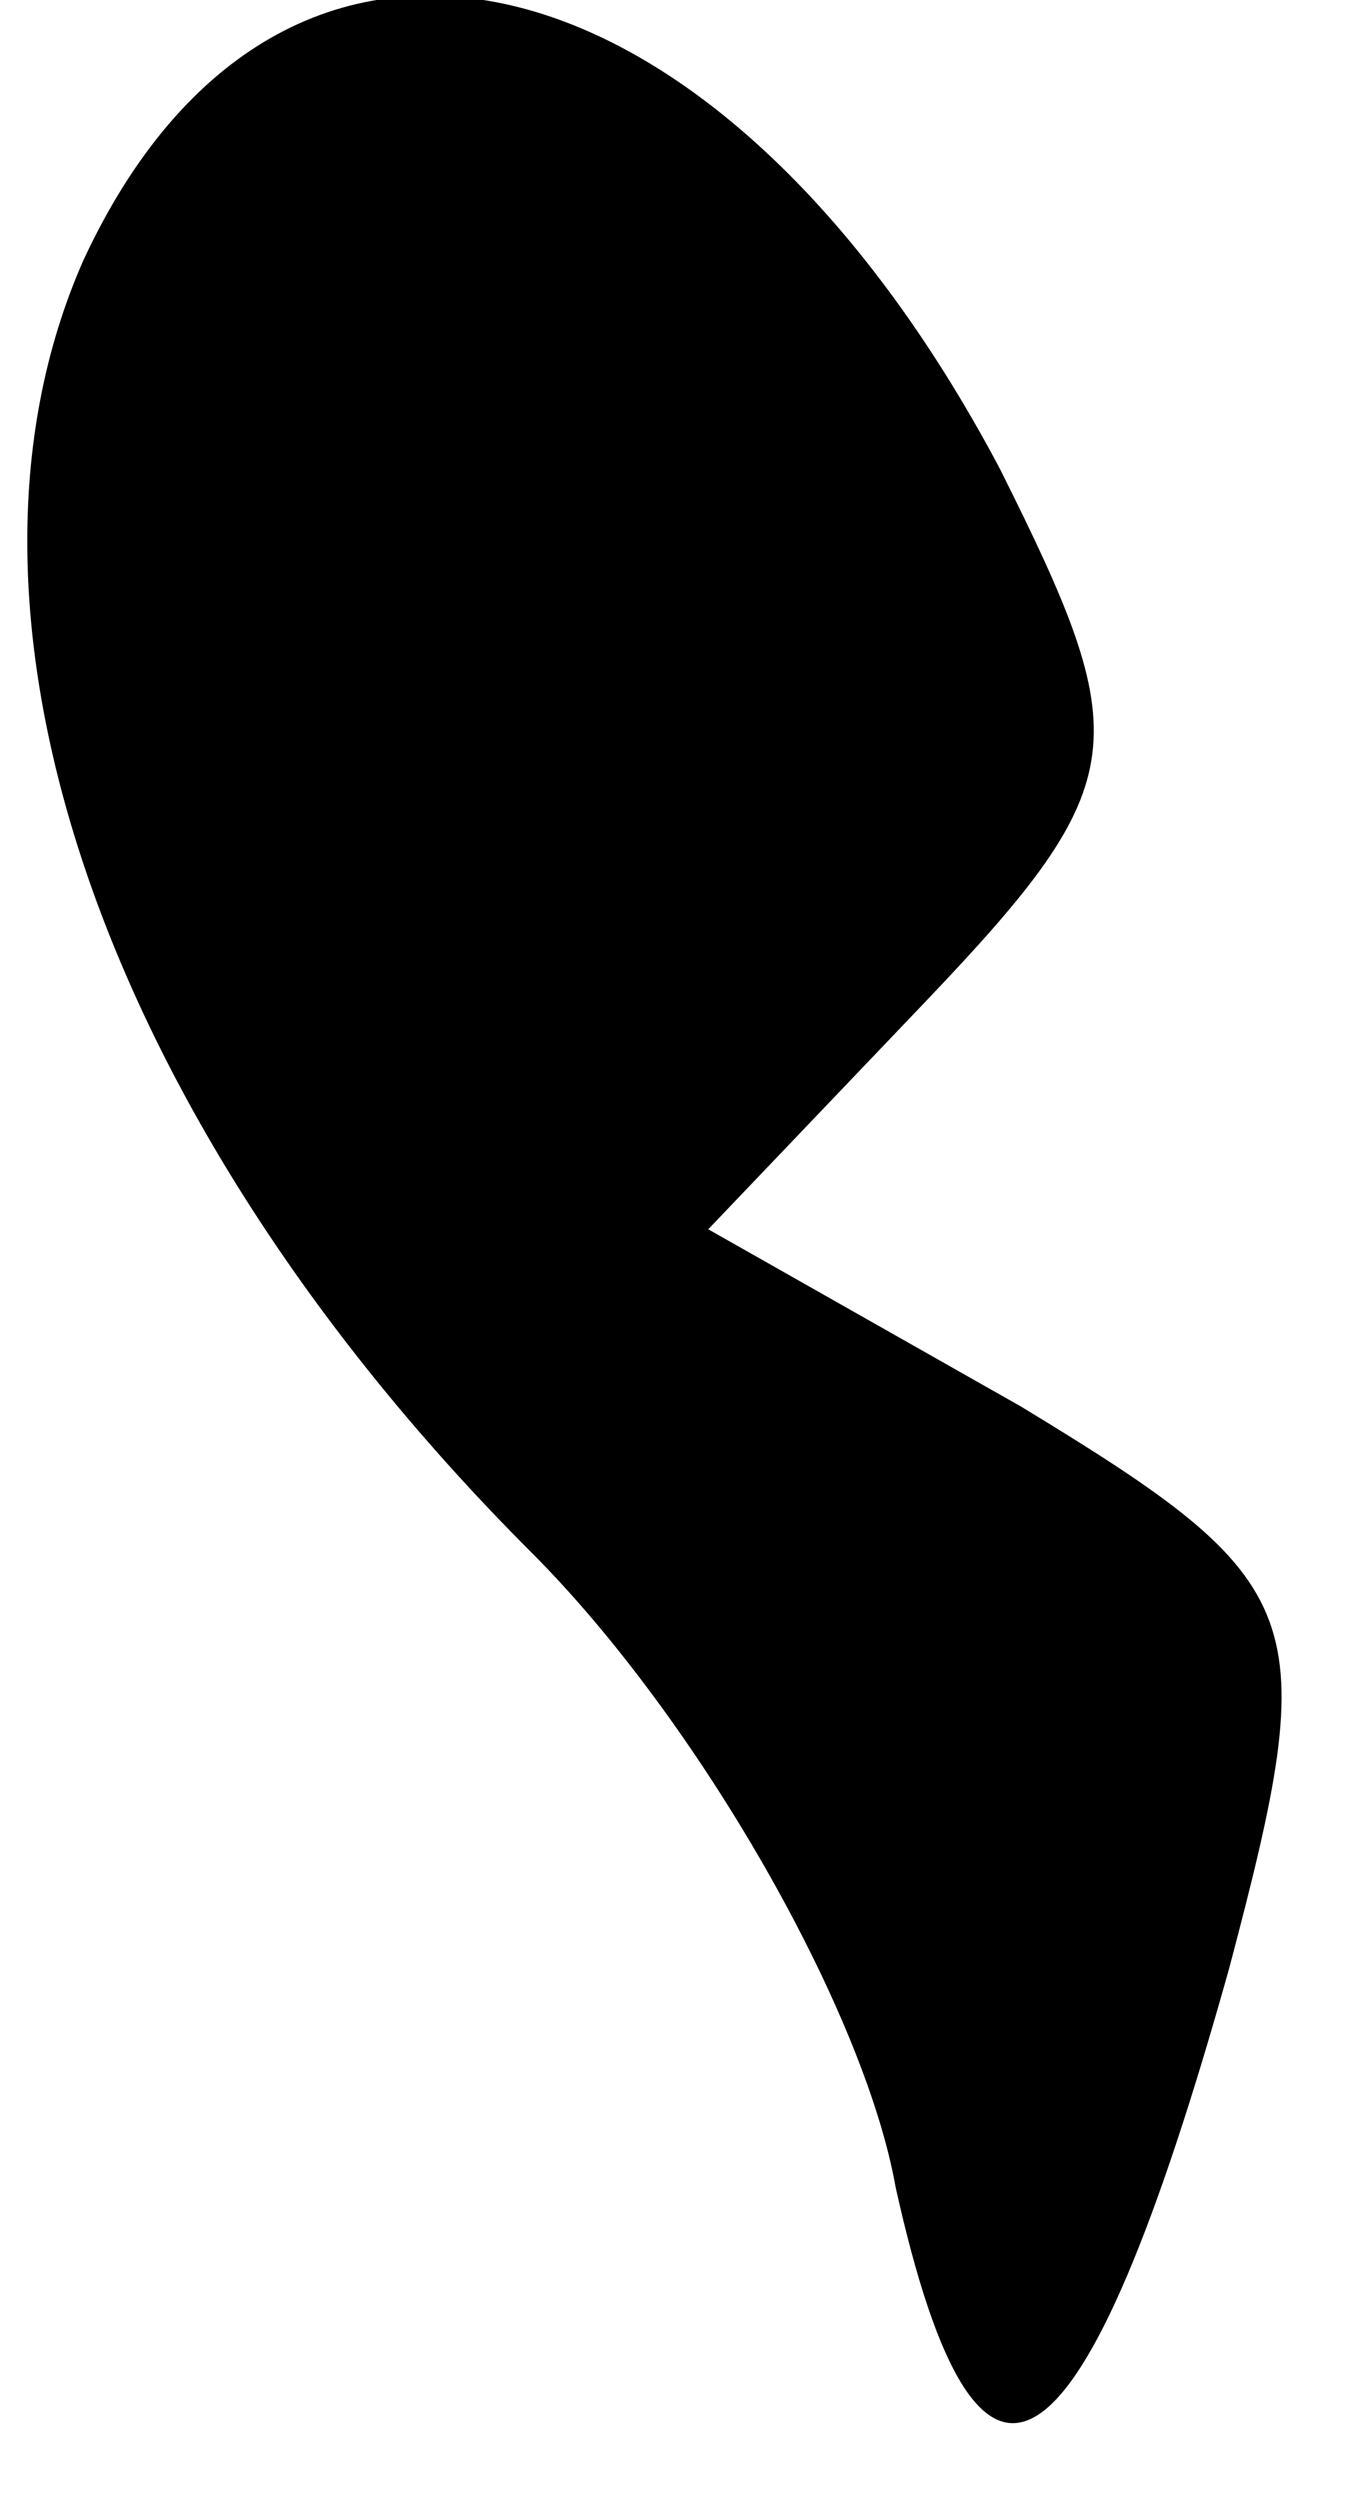 <?xml version="1.0" standalone="no"?>
<!DOCTYPE svg PUBLIC "-//W3C//DTD SVG 20010904//EN"
 "http://www.w3.org/TR/2001/REC-SVG-20010904/DTD/svg10.dtd">
<svg version="1.0" xmlns="http://www.w3.org/2000/svg"
 width="13pt" height="24pt" viewBox="0 0 13 24"
 preserveAspectRatio="xMidYMid meet">
<g transform="translate(0,24) scale(0.1,-0.1)"
fill="#000000" stroke="none">
<path fill="#000000" stroke="none" d="M8 215 c-15 -34 2 -83 43 -124 16 -16
32 -44 35 -61 8 -36 18 -29 32 21 9 34 8 37 -20 54 l-30 17 21 22 c20 21 20
25 7 51 -27 51 -69 61 -88 20z"/>
</g>
</svg>
